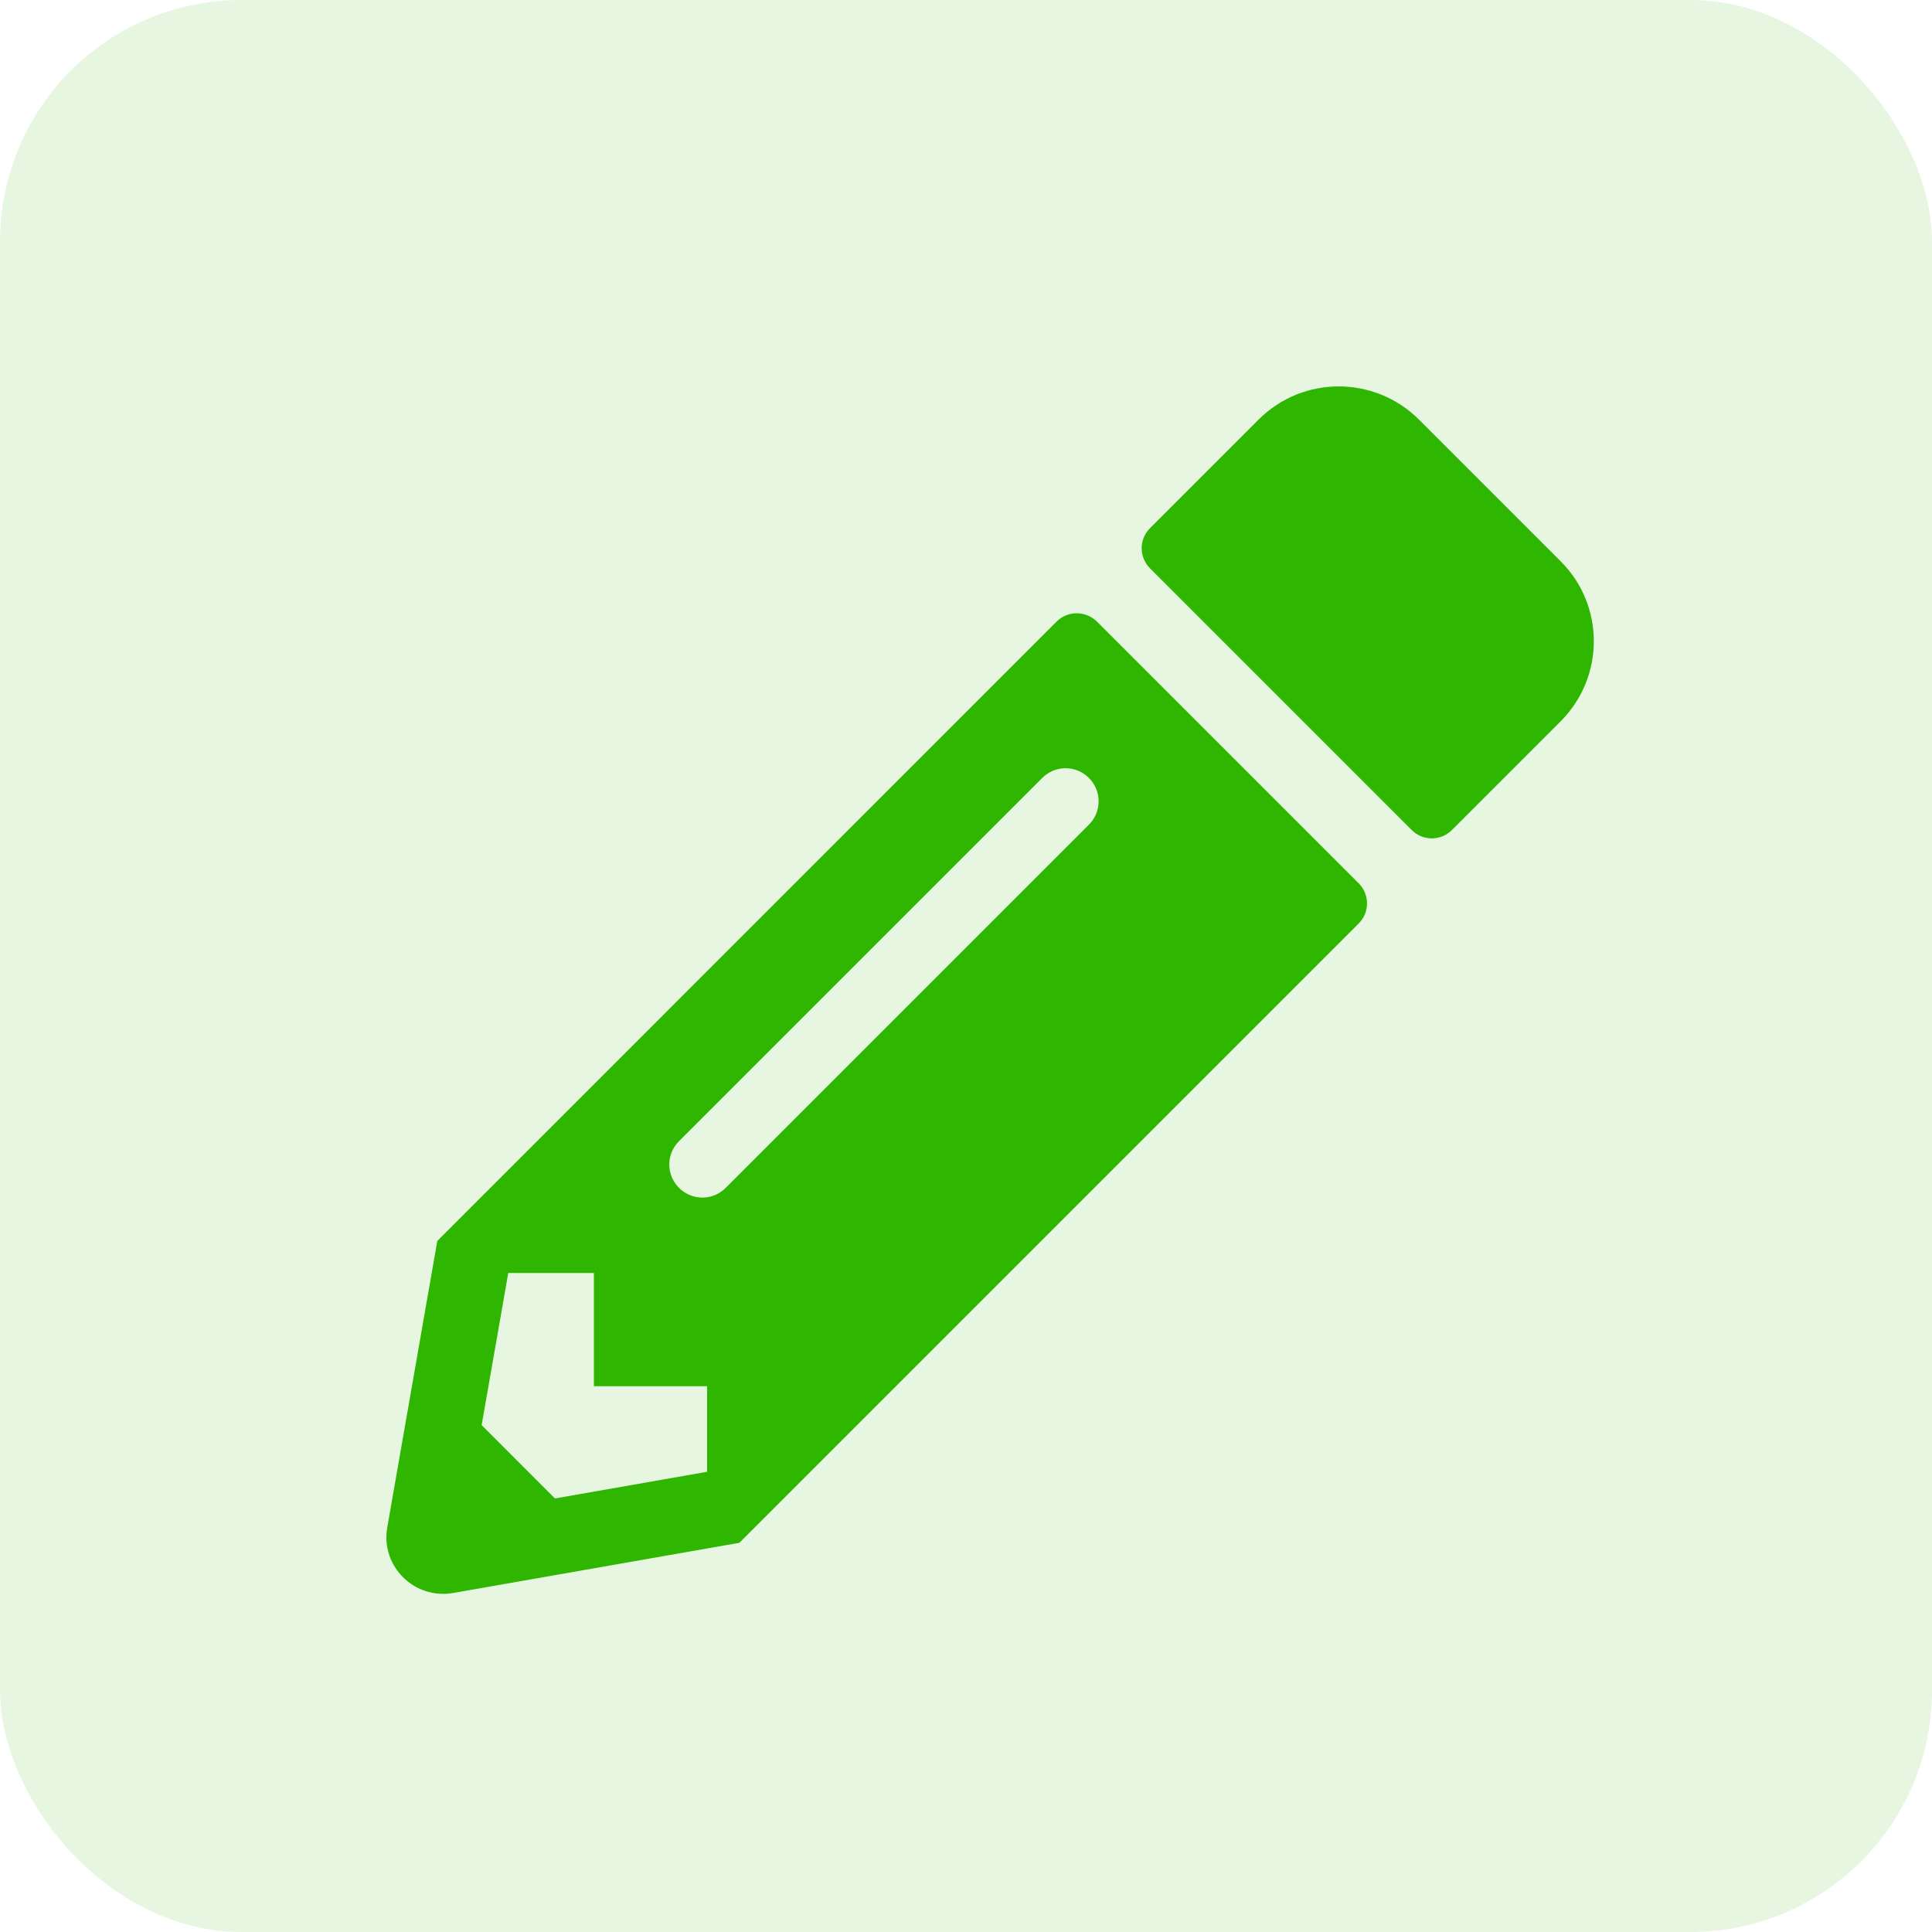 <svg width="40" height="40" viewBox="0 0 40 40" fill="none" xmlns="http://www.w3.org/2000/svg">
<rect opacity="0.2" width="40" height="40" rx="5" fill="#2FB600" fill-opacity="0.6"/>
<path d="M32.31 14.935L30.059 17.186C29.83 17.415 29.459 17.415 29.229 17.186L23.809 11.766C23.58 11.536 23.58 11.165 23.809 10.936L26.06 8.685C26.974 7.772 28.458 7.772 29.376 8.685L32.31 11.619C33.228 12.533 33.228 14.017 32.31 14.935ZM21.876 12.869L9.054 25.692L8.018 31.624C7.877 32.425 8.575 33.118 9.376 32.982L15.308 31.942L28.131 19.119C28.36 18.89 28.36 18.519 28.131 18.289L22.711 12.869C22.476 12.64 22.105 12.64 21.876 12.869ZM14.058 24.593C13.79 24.325 13.79 23.895 14.058 23.626L21.578 16.107C21.846 15.838 22.276 15.838 22.545 16.107C22.813 16.375 22.813 16.805 22.545 17.073L15.025 24.593C14.757 24.862 14.327 24.862 14.058 24.593ZM12.296 28.7H14.639V30.472L11.49 31.024L9.972 29.505L10.523 26.356H12.296V28.7Z" fill="#2FB600"/>
</svg>
